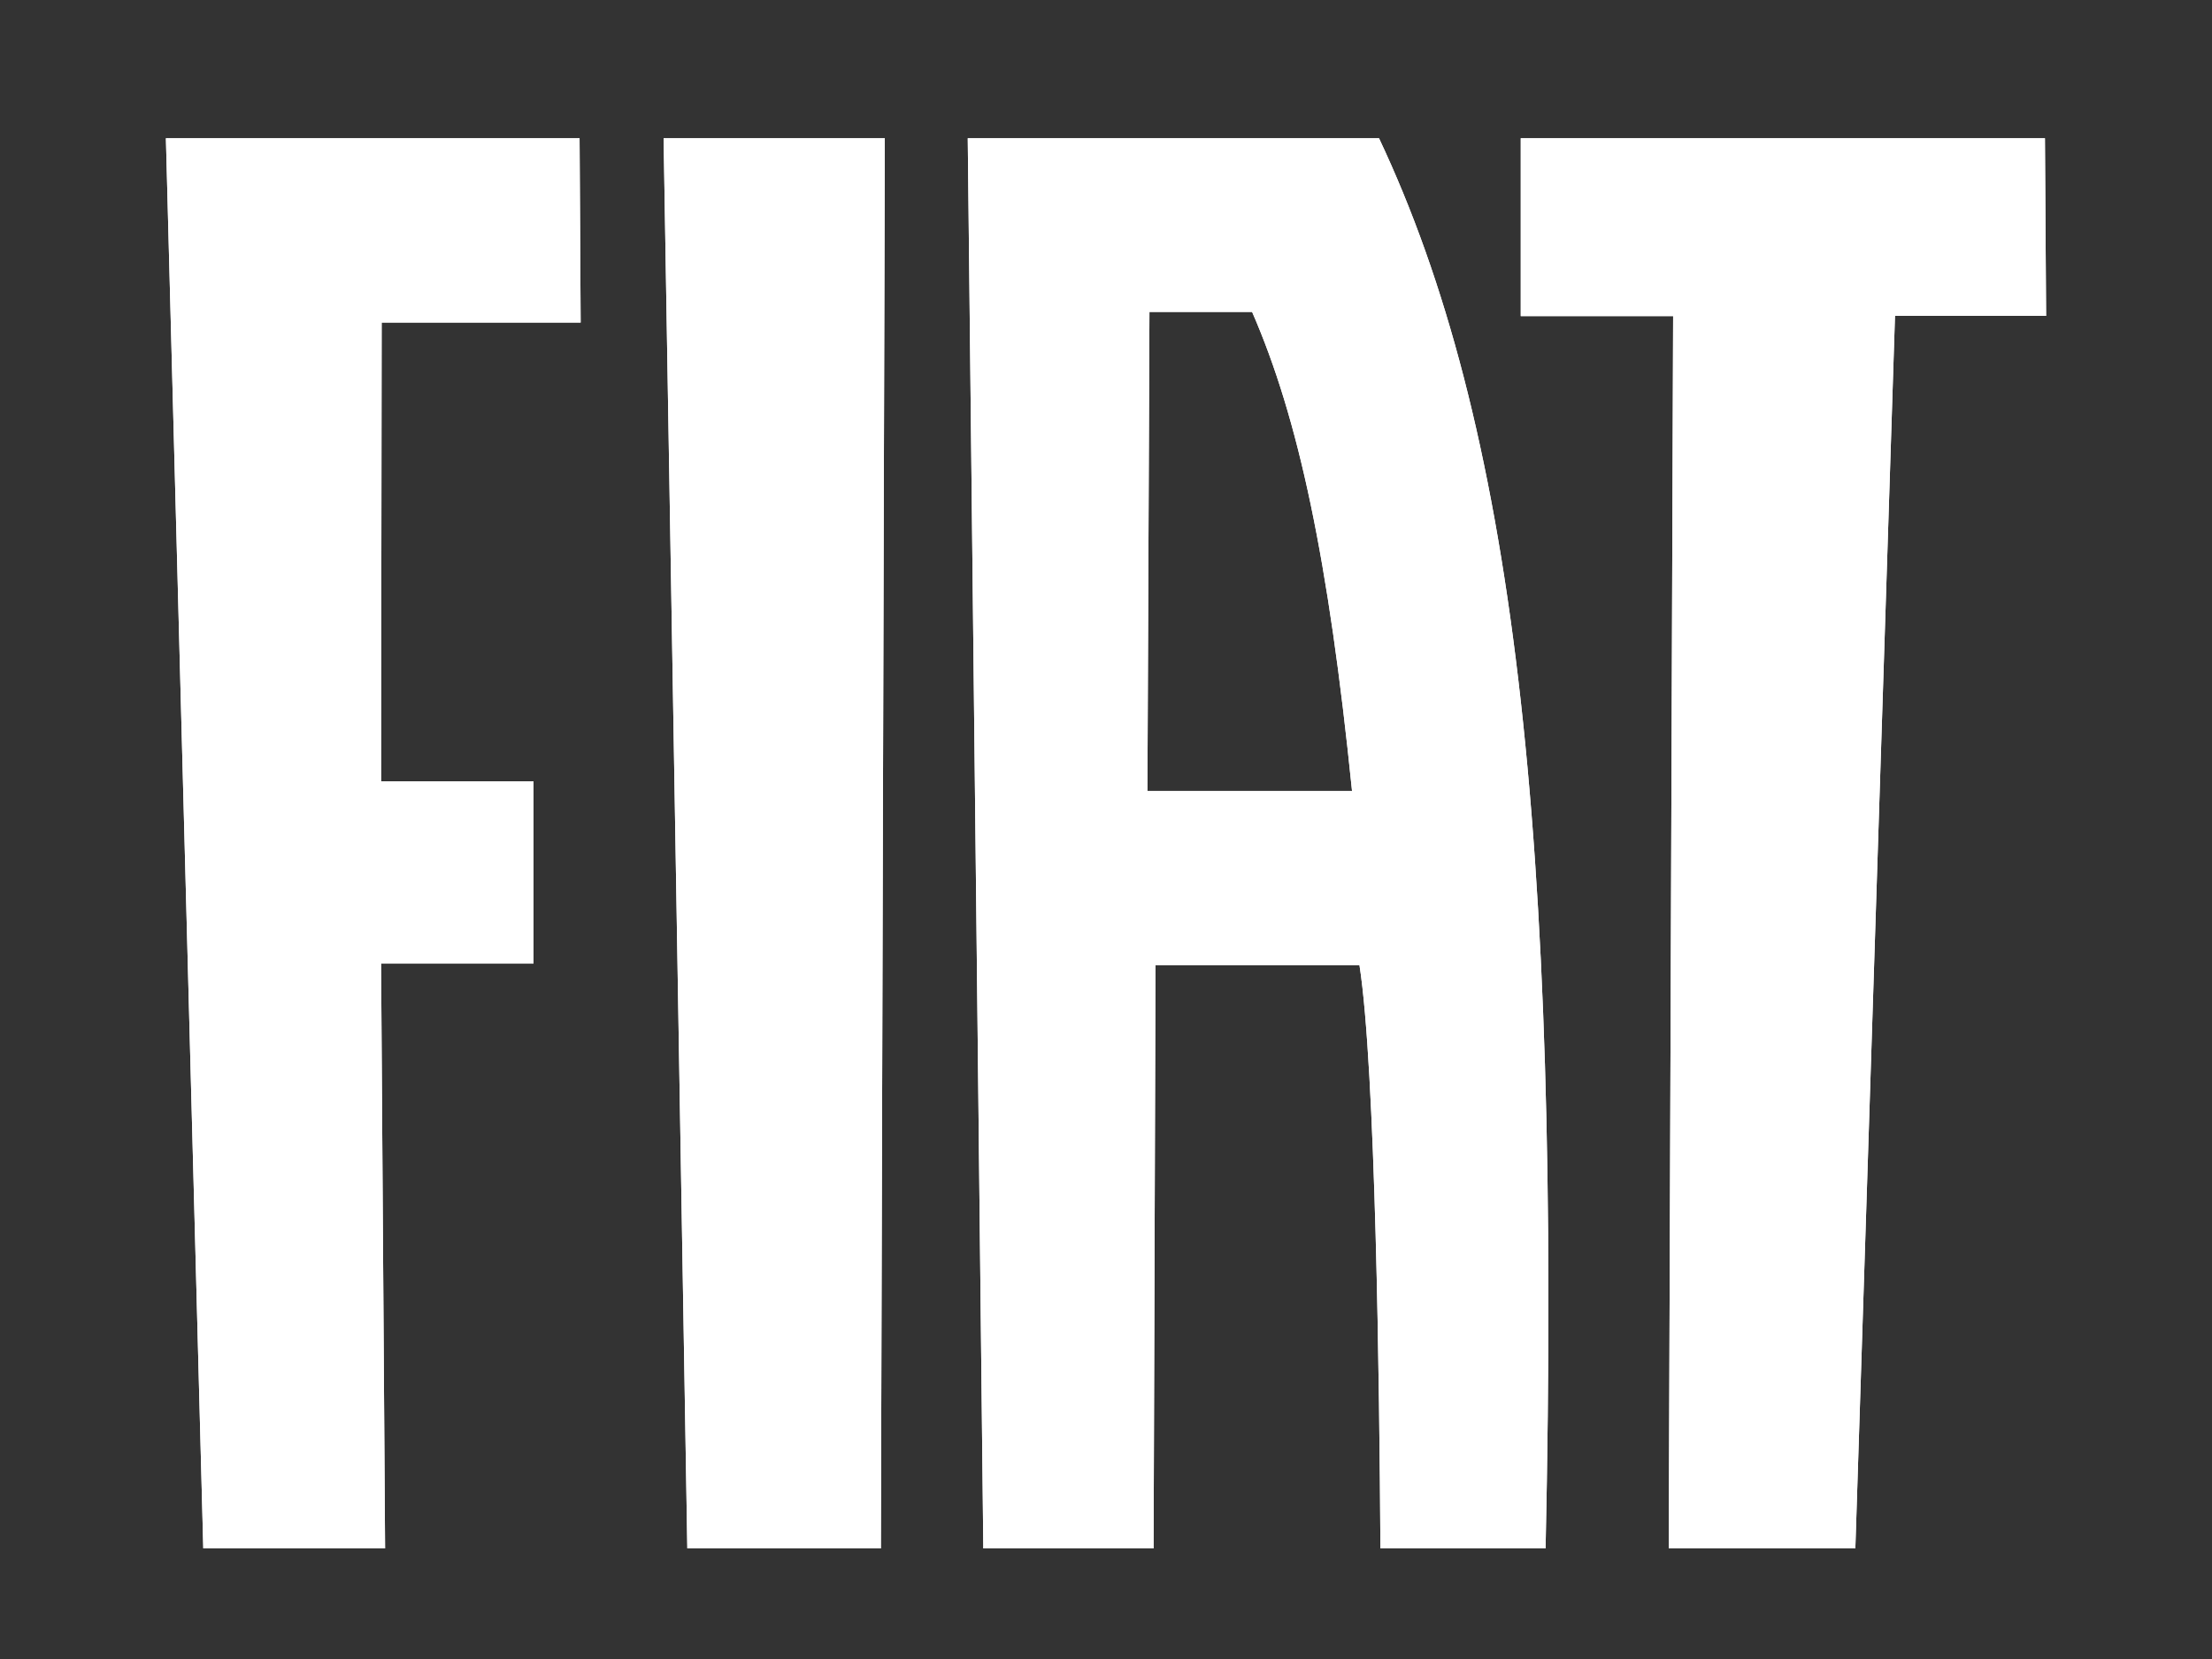 <svg width="80" height="60" viewBox="0 0 80 60" version="1.1" xmlns="http://www.w3.org/2000/svg" xmlns:xlink="http://www.w3.org/1999/xlink">
<rect x="0" y="0" width="80" height="60" fill="#333333" stroke="none"/>
<title>fiat-logo-white</title>
<desc>Created using Figma</desc>
<g id="Canvas" transform="translate(-607 2901)">
<g id="fiat-logo-white">
<use xlink:href="#path0_fill" transform="translate(607 -2901)" fill="#FFFFFF"/>
<use xlink:href="#path1_fill" transform="translate(607 -2901)" fill="#FFFFFF"/>
<use xlink:href="#path2_fill" transform="translate(607 -2901)" fill="#FFFFFF"/>
<use xlink:href="#path3_fill" transform="translate(607 -2901)" fill="#FFFFFF"/>
<use xlink:href="#path4_fill" transform="translate(607 -2901)" fill="#FFFFFF"/>
</g>
</g>
<defs>
<path id="path0_fill" d="M 6 5L 7.352 56L 13.927 56L 13.782 34.851L 19.295 34.851L 19.295 28.258L 13.782 28.258L 13.803 11.664L 21 11.664L 20.961 5L 6 5Z"/>
<path id="path1_fill" d="M 24 5L 24.858 56L 31.858 56L 32 5L 24 5Z"/>
<path id="path2_fill" d="M 55 11.433L 55 5L 73.958 5L 74 11.425L 68.535 11.425L 67.101 56L 60.352 56L 60.511 11.433L 55 11.433Z"/>
<path id="path3_fill" fill-rule="evenodd" d="M 35.563 56L 41.721 56L 41.79 34.911L 49.168 34.911C 49.748 38.633 49.89 50.123 49.925 56L 55.898 56C 56.462 29.963 54.711 15.246 49.874 5L 35 5L 35.563 56ZM 41.571 11.281L 41.498 28.605L 48.898 28.605C 48.05 20.242 46.968 15.14 45.284 11.281L 41.571 11.281Z"/>
<path id="path4_fill" fill-rule="evenodd" d="M 6 5L 7.352 56L 13.927 56L 13.782 34.851L 19.295 34.851L 19.295 28.258L 13.782 28.258L 13.803 11.664L 21 11.664L 20.961 5L 6 5ZM 24 5L 24.858 56L 31.858 56L 32 5L 24 5ZM 55 11.433L 55 5L 73.958 5L 74 11.425L 68.535 11.425L 67.101 56L 60.352 56L 60.511 11.433L 55 11.433ZM 41.721 56L 41.79 34.911L 49.168 34.911C 49.748 38.633 49.89 50.123 49.925 56L 55.898 56C 56.462 29.963 54.711 15.246 49.874 5L 35 5L 35.563 56L 41.721 56ZM 41.571 11.281L 41.498 28.605L 48.898 28.605C 48.05 20.242 46.968 15.14 45.284 11.281L 41.571 11.281Z"/>
</defs>
</svg>
